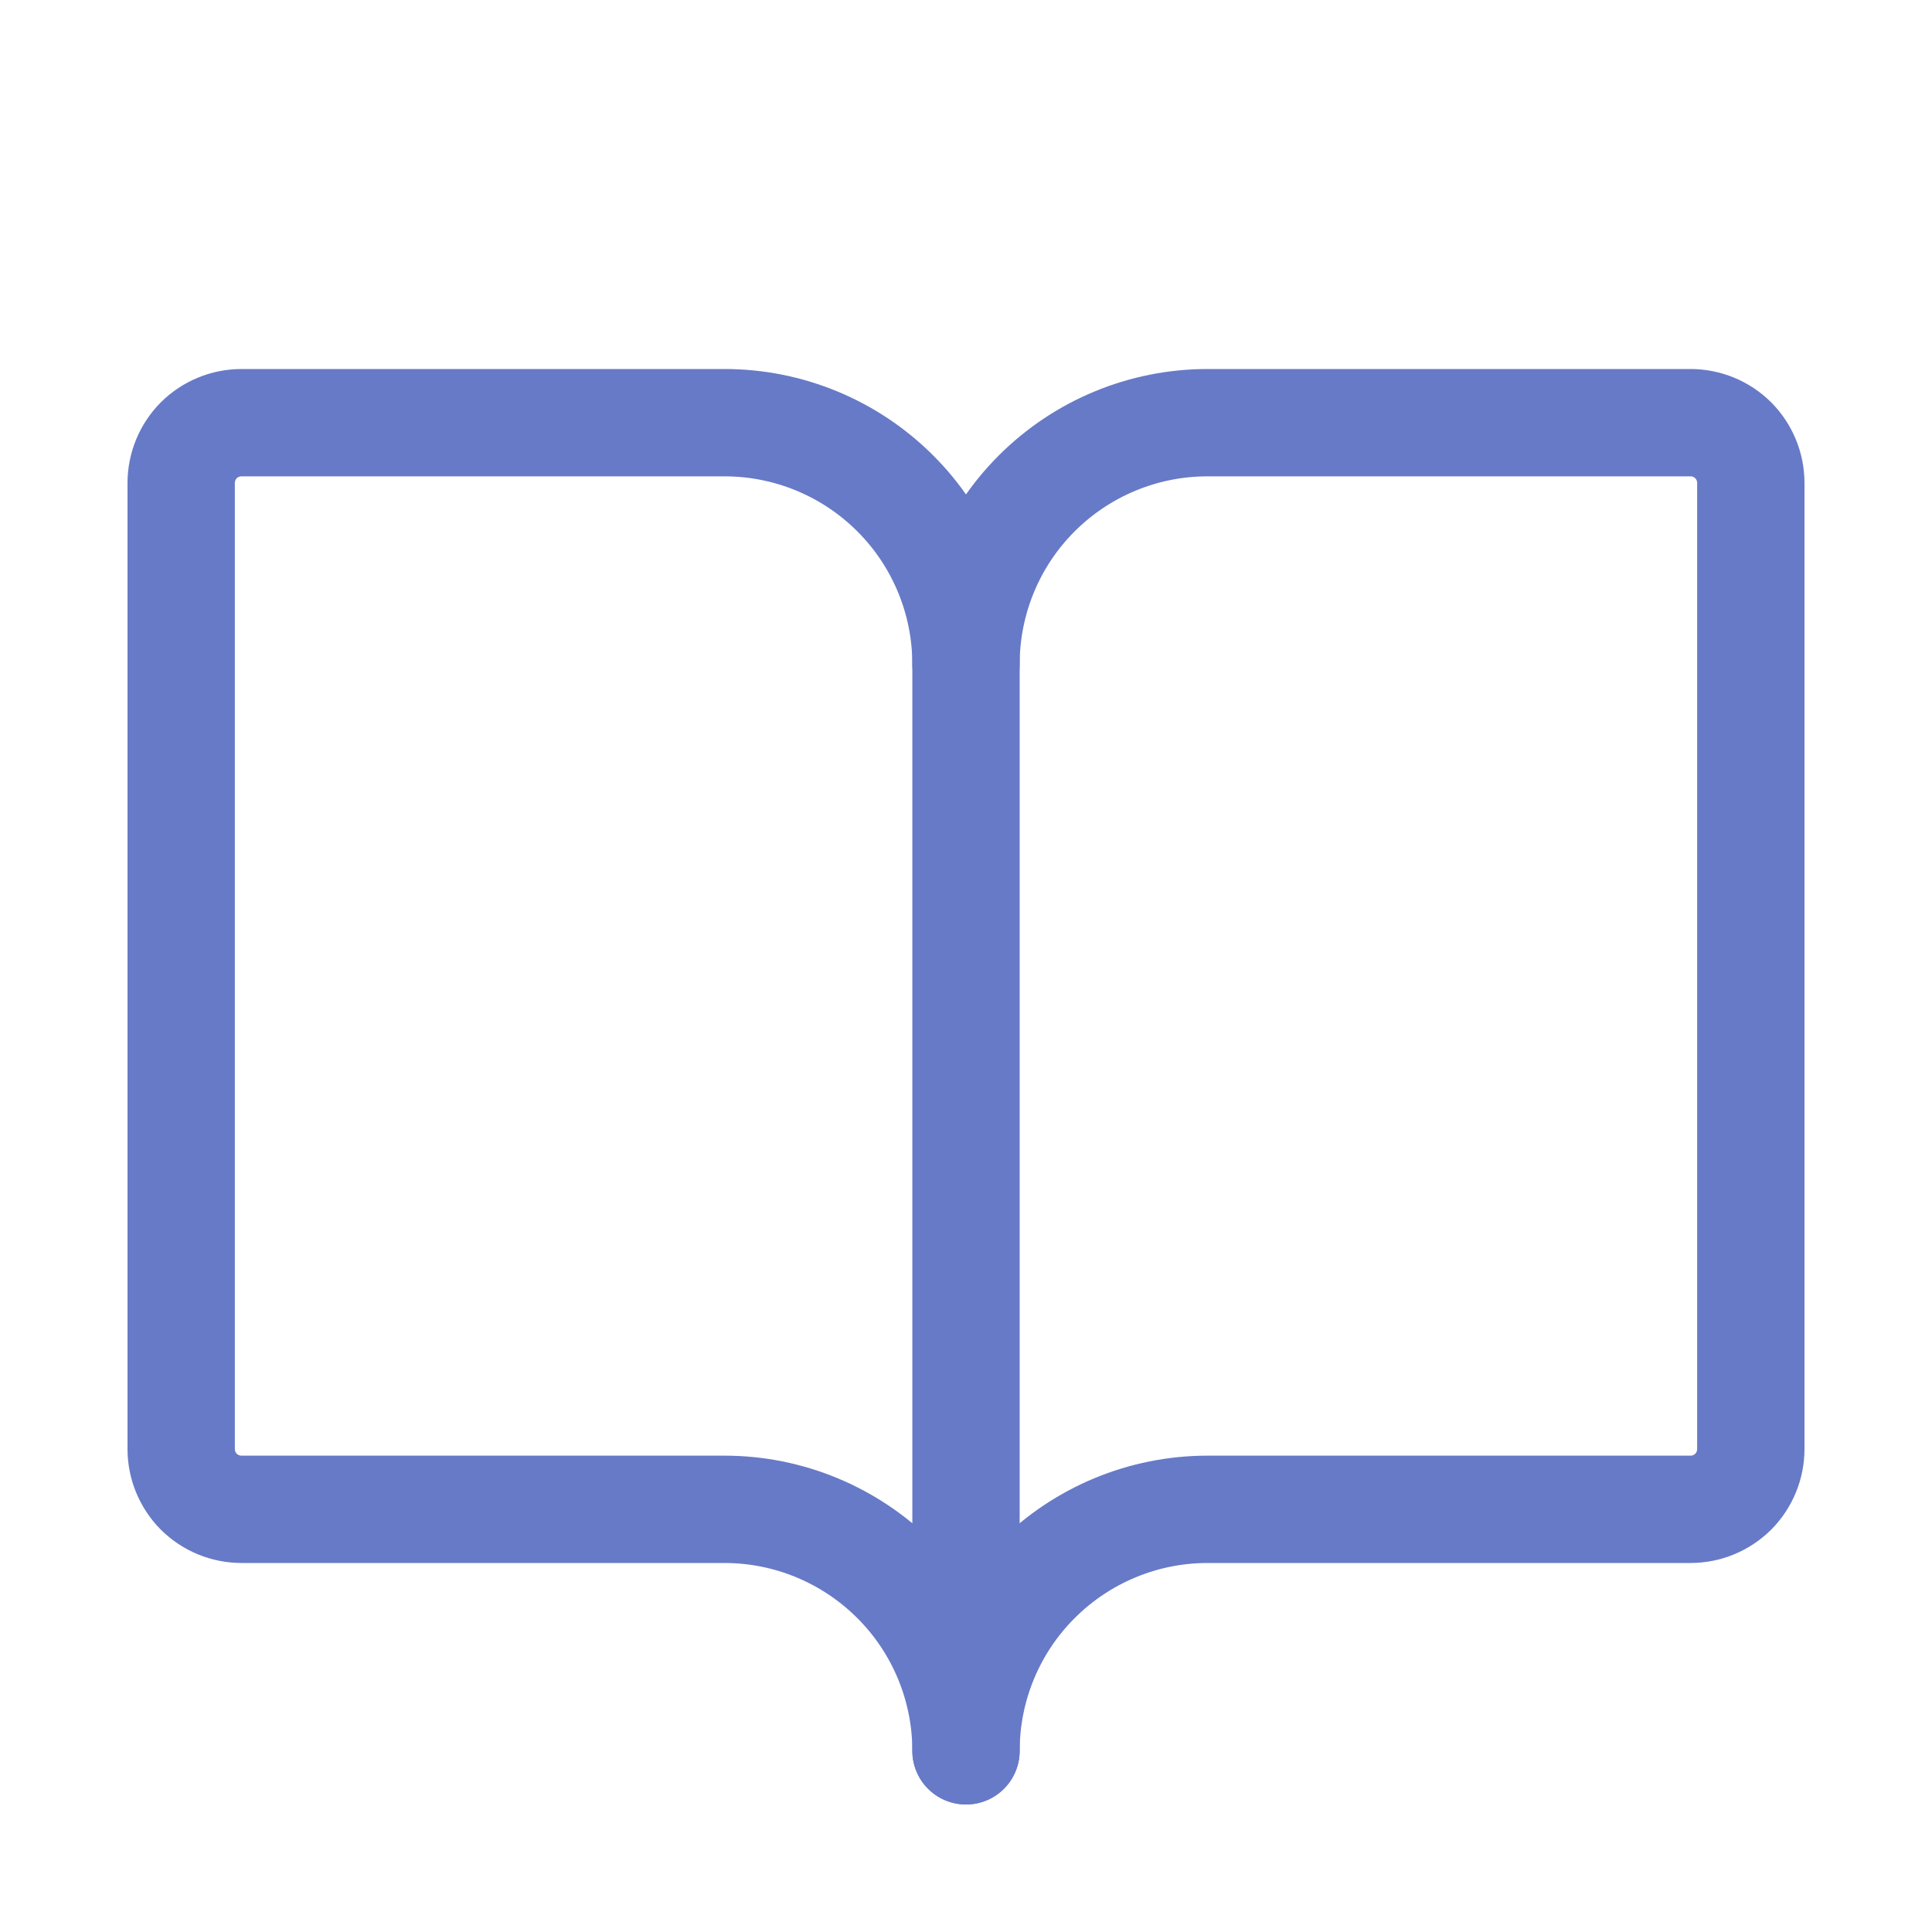 <svg width="18" height="18" viewBox="0 0 18 18" fill="none" xmlns="http://www.w3.org/2000/svg">
<path d="M9 6.188C9 5.591 9.237 5.018 9.659 4.597C10.081 4.175 10.653 3.938 11.25 3.938H15.75C15.899 3.938 16.042 3.997 16.148 4.102C16.253 4.208 16.312 4.351 16.312 4.5V13.5C16.312 13.649 16.253 13.792 16.148 13.898C16.042 14.003 15.899 14.062 15.75 14.062H11.25C10.653 14.062 10.081 14.3 9.659 14.722C9.237 15.143 9 15.716 9 16.312" stroke="#677AC7" stroke-linecap="round" stroke-linejoin="round"/>
<path d="M1.688 13.5C1.688 13.649 1.747 13.792 1.852 13.898C1.958 14.003 2.101 14.062 2.25 14.062H6.75C7.347 14.062 7.919 14.3 8.341 14.722C8.763 15.143 9 15.716 9 16.312V6.188C9 5.591 8.763 5.018 8.341 4.597C7.919 4.175 7.347 3.938 6.75 3.938H2.25C2.101 3.938 1.958 3.997 1.852 4.102C1.747 4.208 1.688 4.351 1.688 4.5V13.5Z" stroke="#677AC7" stroke-linecap="round" stroke-linejoin="round"/>
</svg>
